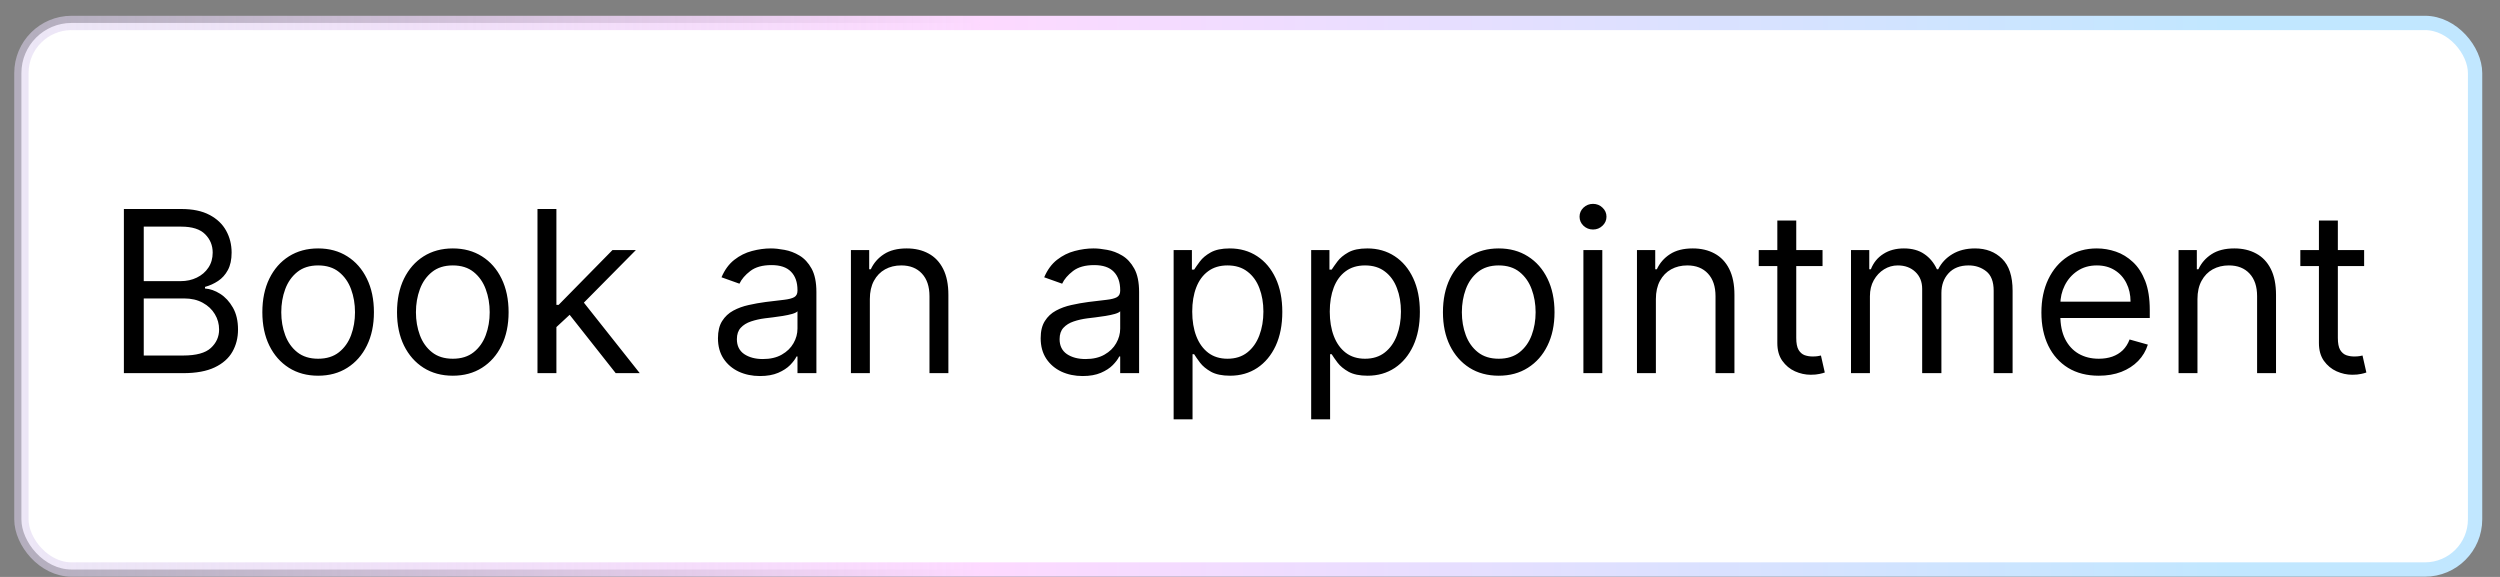 <svg width="130" height="30" viewBox="0 0 130 30" fill="none" xmlns="http://www.w3.org/2000/svg">
<rect x="0" y="0" width="130" height="30" fill="#808080" stroke="none"/>
<rect x="1.113" y="1.193" width="127.591" height="28.422" rx="2.608" fill="white"/>
<rect x="1.113" y="1.193" width="127.591" height="28.422" rx="2.608" stroke="url(#paint0_linear_6_2032)" stroke-width="0.745"/>
<path d="M6.442 19.404V10.868H9.426C10.021 10.868 10.511 10.97 10.897 11.176C11.284 11.379 11.571 11.653 11.76 11.997C11.949 12.339 12.044 12.718 12.044 13.135C12.044 13.502 11.978 13.805 11.848 14.044C11.72 14.283 11.55 14.472 11.339 14.611C11.131 14.749 10.904 14.852 10.66 14.919V15.002C10.921 15.019 11.184 15.111 11.447 15.277C11.711 15.444 11.932 15.683 12.11 15.994C12.288 16.305 12.377 16.686 12.377 17.136C12.377 17.564 12.28 17.949 12.085 18.291C11.891 18.633 11.584 18.904 11.164 19.104C10.745 19.304 10.198 19.404 9.526 19.404H6.442ZM7.475 18.487H9.526C10.201 18.487 10.681 18.356 10.964 18.095C11.25 17.831 11.393 17.512 11.393 17.136C11.393 16.847 11.32 16.581 11.172 16.336C11.025 16.089 10.815 15.892 10.543 15.744C10.271 15.594 9.948 15.519 9.576 15.519H7.475V18.487ZM7.475 14.619H9.393C9.704 14.619 9.985 14.558 10.235 14.435C10.488 14.313 10.688 14.141 10.835 13.919C10.985 13.696 11.06 13.435 11.06 13.135C11.06 12.76 10.929 12.442 10.668 12.181C10.407 11.917 9.993 11.785 9.426 11.785H7.475V14.619ZM16.543 19.537C15.965 19.537 15.458 19.4 15.022 19.125C14.588 18.849 14.249 18.465 14.005 17.97C13.763 17.475 13.642 16.897 13.642 16.236C13.642 15.569 13.763 14.987 14.005 14.49C14.249 13.992 14.588 13.606 15.022 13.331C15.458 13.056 15.965 12.918 16.543 12.918C17.121 12.918 17.627 13.056 18.06 13.331C18.496 13.606 18.835 13.992 19.077 14.49C19.322 14.987 19.444 15.569 19.444 16.236C19.444 16.897 19.322 17.475 19.077 17.97C18.835 18.465 18.496 18.849 18.06 19.125C17.627 19.4 17.121 19.537 16.543 19.537ZM16.543 18.654C16.982 18.654 17.343 18.541 17.627 18.316C17.91 18.091 18.12 17.795 18.256 17.428C18.392 17.061 18.46 16.664 18.46 16.236C18.46 15.808 18.392 15.409 18.256 15.04C18.12 14.67 17.91 14.372 17.627 14.144C17.343 13.916 16.982 13.802 16.543 13.802C16.104 13.802 15.743 13.916 15.459 14.144C15.176 14.372 14.966 14.67 14.83 15.04C14.694 15.409 14.626 15.808 14.626 16.236C14.626 16.664 14.694 17.061 14.83 17.428C14.966 17.795 15.176 18.091 15.459 18.316C15.743 18.541 16.104 18.654 16.543 18.654ZM23.546 19.537C22.968 19.537 22.461 19.4 22.025 19.125C21.591 18.849 21.253 18.465 21.008 17.97C20.766 17.475 20.645 16.897 20.645 16.236C20.645 15.569 20.766 14.987 21.008 14.49C21.253 13.992 21.591 13.606 22.025 13.331C22.461 13.056 22.968 12.918 23.546 12.918C24.124 12.918 24.63 13.056 25.064 13.331C25.5 13.606 25.839 13.992 26.081 14.49C26.325 14.987 26.447 15.569 26.447 16.236C26.447 16.897 26.325 17.475 26.081 17.97C25.839 18.465 25.5 18.849 25.064 19.125C24.63 19.4 24.124 19.537 23.546 19.537ZM23.546 18.654C23.985 18.654 24.347 18.541 24.63 18.316C24.913 18.091 25.123 17.795 25.259 17.428C25.396 17.061 25.464 16.664 25.464 16.236C25.464 15.808 25.396 15.409 25.259 15.04C25.123 14.67 24.913 14.372 24.63 14.144C24.347 13.916 23.985 13.802 23.546 13.802C23.107 13.802 22.746 13.916 22.463 14.144C22.179 14.372 21.969 14.67 21.833 15.04C21.697 15.409 21.629 15.808 21.629 16.236C21.629 16.664 21.697 17.061 21.833 17.428C21.969 17.795 22.179 18.091 22.463 18.316C22.746 18.541 23.107 18.654 23.546 18.654ZM28.866 17.07L28.849 15.853H29.049L31.85 13.002H33.067L30.083 16.019H30L28.866 17.07ZM27.949 19.404V10.868H28.933V19.404H27.949ZM32.017 19.404L29.516 16.236L30.216 15.553L33.267 19.404H32.017ZM39.518 19.554C39.113 19.554 38.745 19.477 38.414 19.325C38.083 19.169 37.821 18.945 37.626 18.654C37.431 18.359 37.334 18.003 37.334 17.587C37.334 17.22 37.407 16.922 37.551 16.695C37.696 16.464 37.889 16.283 38.13 16.153C38.372 16.022 38.639 15.925 38.931 15.861C39.225 15.794 39.521 15.742 39.819 15.703C40.208 15.653 40.523 15.615 40.765 15.59C41.009 15.562 41.187 15.516 41.298 15.453C41.412 15.389 41.469 15.277 41.469 15.119V15.086C41.469 14.674 41.356 14.355 41.131 14.127C40.909 13.899 40.572 13.785 40.119 13.785C39.649 13.785 39.281 13.888 39.014 14.094C38.747 14.299 38.56 14.519 38.451 14.752L37.518 14.419C37.684 14.03 37.907 13.727 38.185 13.51C38.465 13.291 38.771 13.138 39.102 13.052C39.435 12.963 39.763 12.918 40.085 12.918C40.291 12.918 40.527 12.943 40.794 12.993C41.063 13.041 41.323 13.139 41.573 13.289C41.826 13.439 42.036 13.666 42.203 13.969C42.369 14.271 42.453 14.677 42.453 15.186V19.404H41.469V18.537H41.419C41.352 18.676 41.241 18.824 41.086 18.983C40.93 19.141 40.723 19.276 40.465 19.387C40.206 19.498 39.891 19.554 39.518 19.554ZM39.668 18.67C40.057 18.67 40.385 18.594 40.652 18.441C40.922 18.288 41.124 18.091 41.261 17.849C41.4 17.607 41.469 17.353 41.469 17.086V16.186C41.427 16.236 41.336 16.282 41.194 16.324C41.055 16.363 40.894 16.397 40.71 16.428C40.53 16.456 40.353 16.481 40.181 16.503C40.012 16.522 39.874 16.539 39.768 16.553C39.513 16.586 39.274 16.64 39.051 16.715C38.832 16.788 38.654 16.897 38.518 17.045C38.385 17.189 38.318 17.387 38.318 17.637C38.318 17.978 38.444 18.237 38.697 18.412C38.953 18.584 39.277 18.67 39.668 18.67ZM45.232 15.553V19.404H44.248V13.002H45.198V14.002H45.282C45.432 13.677 45.66 13.416 45.965 13.218C46.271 13.018 46.666 12.918 47.149 12.918C47.583 12.918 47.962 13.007 48.287 13.185C48.612 13.36 48.865 13.627 49.045 13.985C49.226 14.341 49.316 14.791 49.316 15.336V19.404H48.333V15.402C48.333 14.899 48.202 14.508 47.941 14.227C47.68 13.944 47.321 13.802 46.866 13.802C46.552 13.802 46.271 13.87 46.024 14.006C45.779 14.142 45.586 14.341 45.444 14.602C45.303 14.863 45.232 15.18 45.232 15.553ZM56.299 19.554C55.893 19.554 55.525 19.477 55.194 19.325C54.864 19.169 54.601 18.945 54.407 18.654C54.212 18.359 54.115 18.003 54.115 17.587C54.115 17.22 54.187 16.922 54.332 16.695C54.476 16.464 54.669 16.283 54.911 16.153C55.153 16.022 55.419 15.925 55.711 15.861C56.006 15.794 56.302 15.742 56.599 15.703C56.988 15.653 57.303 15.615 57.545 15.59C57.79 15.562 57.968 15.516 58.079 15.453C58.193 15.389 58.25 15.277 58.25 15.119V15.086C58.25 14.674 58.137 14.355 57.912 14.127C57.69 13.899 57.352 13.785 56.899 13.785C56.429 13.785 56.061 13.888 55.795 14.094C55.528 14.299 55.34 14.519 55.232 14.752L54.298 14.419C54.465 14.03 54.687 13.727 54.965 13.51C55.246 13.291 55.551 13.138 55.882 13.052C56.216 12.963 56.544 12.918 56.866 12.918C57.071 12.918 57.308 12.943 57.574 12.993C57.844 13.041 58.104 13.139 58.354 13.289C58.607 13.439 58.816 13.666 58.983 13.969C59.15 14.271 59.233 14.677 59.233 15.186V19.404H58.25V18.537H58.2C58.133 18.676 58.022 18.824 57.866 18.983C57.711 19.141 57.504 19.276 57.245 19.387C56.987 19.498 56.671 19.554 56.299 19.554ZM56.449 18.67C56.838 18.67 57.166 18.594 57.433 18.441C57.702 18.288 57.905 18.091 58.041 17.849C58.18 17.607 58.25 17.353 58.25 17.086V16.186C58.208 16.236 58.116 16.282 57.974 16.324C57.836 16.363 57.674 16.397 57.491 16.428C57.31 16.456 57.134 16.481 56.962 16.503C56.792 16.522 56.655 16.539 56.549 16.553C56.293 16.586 56.054 16.64 55.832 16.715C55.613 16.788 55.435 16.897 55.299 17.045C55.165 17.189 55.099 17.387 55.099 17.637C55.099 17.978 55.225 18.237 55.478 18.412C55.733 18.584 56.057 18.67 56.449 18.67ZM61.029 21.805V13.002H61.979V14.019H62.096C62.168 13.908 62.268 13.766 62.396 13.594C62.526 13.418 62.712 13.263 62.954 13.127C63.199 12.988 63.529 12.918 63.946 12.918C64.485 12.918 64.96 13.053 65.372 13.323C65.783 13.592 66.104 13.974 66.335 14.469C66.565 14.963 66.68 15.547 66.68 16.219C66.68 16.897 66.565 17.485 66.335 17.983C66.104 18.477 65.784 18.861 65.376 19.133C64.968 19.402 64.496 19.537 63.963 19.537C63.552 19.537 63.222 19.469 62.975 19.333C62.728 19.194 62.538 19.037 62.404 18.862C62.271 18.684 62.168 18.537 62.096 18.42H62.012V21.805H61.029ZM61.996 16.203C61.996 16.686 62.066 17.113 62.208 17.482C62.35 17.849 62.557 18.137 62.829 18.345C63.102 18.551 63.435 18.654 63.83 18.654C64.241 18.654 64.584 18.545 64.859 18.328C65.137 18.109 65.345 17.814 65.484 17.445C65.626 17.073 65.697 16.658 65.697 16.203C65.697 15.753 65.627 15.347 65.489 14.986C65.352 14.622 65.145 14.334 64.867 14.123C64.592 13.909 64.246 13.802 63.83 13.802C63.429 13.802 63.093 13.903 62.821 14.106C62.549 14.306 62.343 14.587 62.204 14.948C62.065 15.307 61.996 15.725 61.996 16.203ZM68.181 21.805V13.002H69.131V14.019H69.248C69.32 13.908 69.42 13.766 69.548 13.594C69.679 13.418 69.865 13.263 70.107 13.127C70.351 12.988 70.682 12.918 71.099 12.918C71.638 12.918 72.113 13.053 72.524 13.323C72.935 13.592 73.256 13.974 73.487 14.469C73.718 14.963 73.833 15.547 73.833 16.219C73.833 16.897 73.718 17.485 73.487 17.983C73.256 18.477 72.937 18.861 72.528 19.133C72.12 19.402 71.649 19.537 71.115 19.537C70.704 19.537 70.375 19.469 70.127 19.333C69.88 19.194 69.69 19.037 69.556 18.862C69.423 18.684 69.32 18.537 69.248 18.42H69.165V21.805H68.181ZM69.148 16.203C69.148 16.686 69.219 17.113 69.361 17.482C69.502 17.849 69.709 18.137 69.982 18.345C70.254 18.551 70.587 18.654 70.982 18.654C71.393 18.654 71.736 18.545 72.011 18.328C72.289 18.109 72.498 17.814 72.637 17.445C72.778 17.073 72.849 16.658 72.849 16.203C72.849 15.753 72.78 15.347 72.641 14.986C72.505 14.622 72.298 14.334 72.02 14.123C71.745 13.909 71.399 13.802 70.982 13.802C70.582 13.802 70.246 13.903 69.973 14.106C69.701 14.306 69.495 14.587 69.356 14.948C69.218 15.307 69.148 15.725 69.148 16.203ZM77.934 19.537C77.356 19.537 76.849 19.4 76.413 19.125C75.98 18.849 75.641 18.465 75.396 17.97C75.154 17.475 75.033 16.897 75.033 16.236C75.033 15.569 75.154 14.987 75.396 14.49C75.641 13.992 75.98 13.606 76.413 13.331C76.849 13.056 77.356 12.918 77.934 12.918C78.512 12.918 79.018 13.056 79.451 13.331C79.888 13.606 80.227 13.992 80.469 14.49C80.713 14.987 80.835 15.569 80.835 16.236C80.835 16.897 80.713 17.475 80.469 17.97C80.227 18.465 79.888 18.849 79.451 19.125C79.018 19.4 78.512 19.537 77.934 19.537ZM77.934 18.654C78.373 18.654 78.734 18.541 79.018 18.316C79.301 18.091 79.511 17.795 79.647 17.428C79.784 17.061 79.852 16.664 79.852 16.236C79.852 15.808 79.784 15.409 79.647 15.04C79.511 14.67 79.301 14.372 79.018 14.144C78.734 13.916 78.373 13.802 77.934 13.802C77.495 13.802 77.134 13.916 76.851 14.144C76.567 14.372 76.357 14.67 76.221 15.04C76.085 15.409 76.017 15.808 76.017 16.236C76.017 16.664 76.085 17.061 76.221 17.428C76.357 17.795 76.567 18.091 76.851 18.316C77.134 18.541 77.495 18.654 77.934 18.654ZM82.337 19.404V13.002H83.32V19.404H82.337ZM82.837 11.935C82.645 11.935 82.48 11.869 82.341 11.739C82.205 11.608 82.137 11.451 82.137 11.268C82.137 11.084 82.205 10.927 82.341 10.797C82.48 10.666 82.645 10.601 82.837 10.601C83.029 10.601 83.193 10.666 83.329 10.797C83.468 10.927 83.537 11.084 83.537 11.268C83.537 11.451 83.468 11.608 83.329 11.739C83.193 11.869 83.029 11.935 82.837 11.935ZM86.106 15.553V19.404H85.122V13.002H86.072V14.002H86.156C86.306 13.677 86.534 13.416 86.839 13.218C87.145 13.018 87.54 12.918 88.023 12.918C88.457 12.918 88.836 13.007 89.161 13.185C89.486 13.36 89.739 13.627 89.919 13.985C90.1 14.341 90.191 14.791 90.191 15.336V19.404H89.207V15.402C89.207 14.899 89.076 14.508 88.815 14.227C88.554 13.944 88.195 13.802 87.74 13.802C87.426 13.802 87.145 13.87 86.898 14.006C86.653 14.142 86.46 14.341 86.318 14.602C86.177 14.863 86.106 15.18 86.106 15.553ZM94.772 13.002V13.835H91.454V13.002H94.772ZM92.421 11.468H93.405V17.57C93.405 17.848 93.445 18.056 93.526 18.195C93.609 18.331 93.715 18.423 93.843 18.47C93.973 18.515 94.111 18.537 94.255 18.537C94.364 18.537 94.453 18.531 94.522 18.52C94.592 18.506 94.647 18.495 94.689 18.487L94.889 19.37C94.822 19.395 94.729 19.421 94.61 19.445C94.49 19.473 94.339 19.487 94.155 19.487C93.877 19.487 93.605 19.427 93.338 19.308C93.074 19.189 92.855 19.006 92.68 18.762C92.507 18.517 92.421 18.209 92.421 17.837V11.468ZM96.252 19.404V13.002H97.202V14.002H97.285C97.419 13.66 97.634 13.395 97.932 13.206C98.229 13.014 98.586 12.918 99.003 12.918C99.425 12.918 99.777 13.014 100.057 13.206C100.341 13.395 100.562 13.66 100.72 14.002H100.787C100.951 13.671 101.197 13.409 101.524 13.214C101.852 13.017 102.246 12.918 102.704 12.918C103.276 12.918 103.745 13.098 104.109 13.456C104.473 13.812 104.655 14.366 104.655 15.119V19.404H103.671V15.119C103.671 14.647 103.542 14.309 103.283 14.106C103.025 13.903 102.721 13.802 102.371 13.802C101.92 13.802 101.572 13.938 101.324 14.21C101.077 14.48 100.953 14.822 100.953 15.236V19.404H99.953V15.019C99.953 14.655 99.835 14.362 99.599 14.139C99.363 13.915 99.058 13.802 98.686 13.802C98.43 13.802 98.191 13.87 97.969 14.006C97.75 14.142 97.572 14.331 97.436 14.573C97.302 14.812 97.236 15.088 97.236 15.402V19.404H96.252ZM109.137 19.537C108.521 19.537 107.988 19.401 107.541 19.129C107.096 18.854 106.753 18.47 106.512 17.978C106.273 17.484 106.153 16.909 106.153 16.253C106.153 15.597 106.273 15.019 106.512 14.519C106.753 14.016 107.089 13.624 107.52 13.343C107.954 13.06 108.459 12.918 109.037 12.918C109.371 12.918 109.7 12.974 110.025 13.085C110.35 13.196 110.646 13.377 110.913 13.627C111.18 13.874 111.392 14.202 111.551 14.611C111.709 15.019 111.788 15.522 111.788 16.119V16.536H106.853V15.686H110.788C110.788 15.325 110.716 15.002 110.571 14.719C110.429 14.435 110.227 14.212 109.963 14.048C109.701 13.884 109.393 13.802 109.037 13.802C108.646 13.802 108.307 13.899 108.02 14.094C107.737 14.285 107.519 14.536 107.366 14.844C107.213 15.152 107.137 15.483 107.137 15.836V16.403C107.137 16.886 107.22 17.296 107.387 17.632C107.556 17.966 107.791 18.22 108.091 18.395C108.391 18.567 108.74 18.654 109.137 18.654C109.396 18.654 109.629 18.617 109.838 18.545C110.049 18.47 110.231 18.359 110.384 18.212C110.536 18.062 110.655 17.875 110.738 17.653L111.688 17.92C111.588 18.242 111.42 18.526 111.184 18.77C110.948 19.012 110.656 19.201 110.309 19.337C109.961 19.471 109.571 19.537 109.137 19.537ZM114.268 15.553V19.404H113.285V13.002H114.235V14.002H114.318C114.468 13.677 114.696 13.416 115.002 13.218C115.308 13.018 115.702 12.918 116.186 12.918C116.619 12.918 116.998 13.007 117.323 13.185C117.649 13.36 117.901 13.627 118.082 13.985C118.263 14.341 118.353 14.791 118.353 15.336V19.404H117.369V15.402C117.369 14.899 117.239 14.508 116.978 14.227C116.716 13.944 116.358 13.802 115.902 13.802C115.588 13.802 115.308 13.87 115.06 14.006C114.816 14.142 114.623 14.341 114.481 14.602C114.339 14.863 114.268 15.18 114.268 15.553ZM122.935 13.002V13.835H119.617V13.002H122.935ZM120.584 11.468H121.568V17.57C121.568 17.848 121.608 18.056 121.688 18.195C121.772 18.331 121.877 18.423 122.005 18.47C122.136 18.515 122.273 18.537 122.418 18.537C122.526 18.537 122.615 18.531 122.685 18.52C122.754 18.506 122.81 18.495 122.851 18.487L123.051 19.37C122.985 19.395 122.892 19.421 122.772 19.445C122.653 19.473 122.501 19.487 122.318 19.487C122.04 19.487 121.768 19.427 121.501 19.308C121.237 19.189 121.017 19.006 120.842 18.762C120.67 18.517 120.584 18.209 120.584 17.837V11.468Z" fill="black"/>
<defs>
<linearGradient id="paint0_linear_6_2032" x1="0.74" y1="15.404" x2="115.836" y2="15.404" gradientUnits="userSpaceOnUse">
<stop/>
<stop offset="0" stop-color="#DDD3EF" stop-opacity="0.55"/>
<stop offset="0.438" stop-color="#FDD9FF"/>
<stop offset="1" stop-color="#C1E7FF"/>
</linearGradient>
</defs>
</svg>
